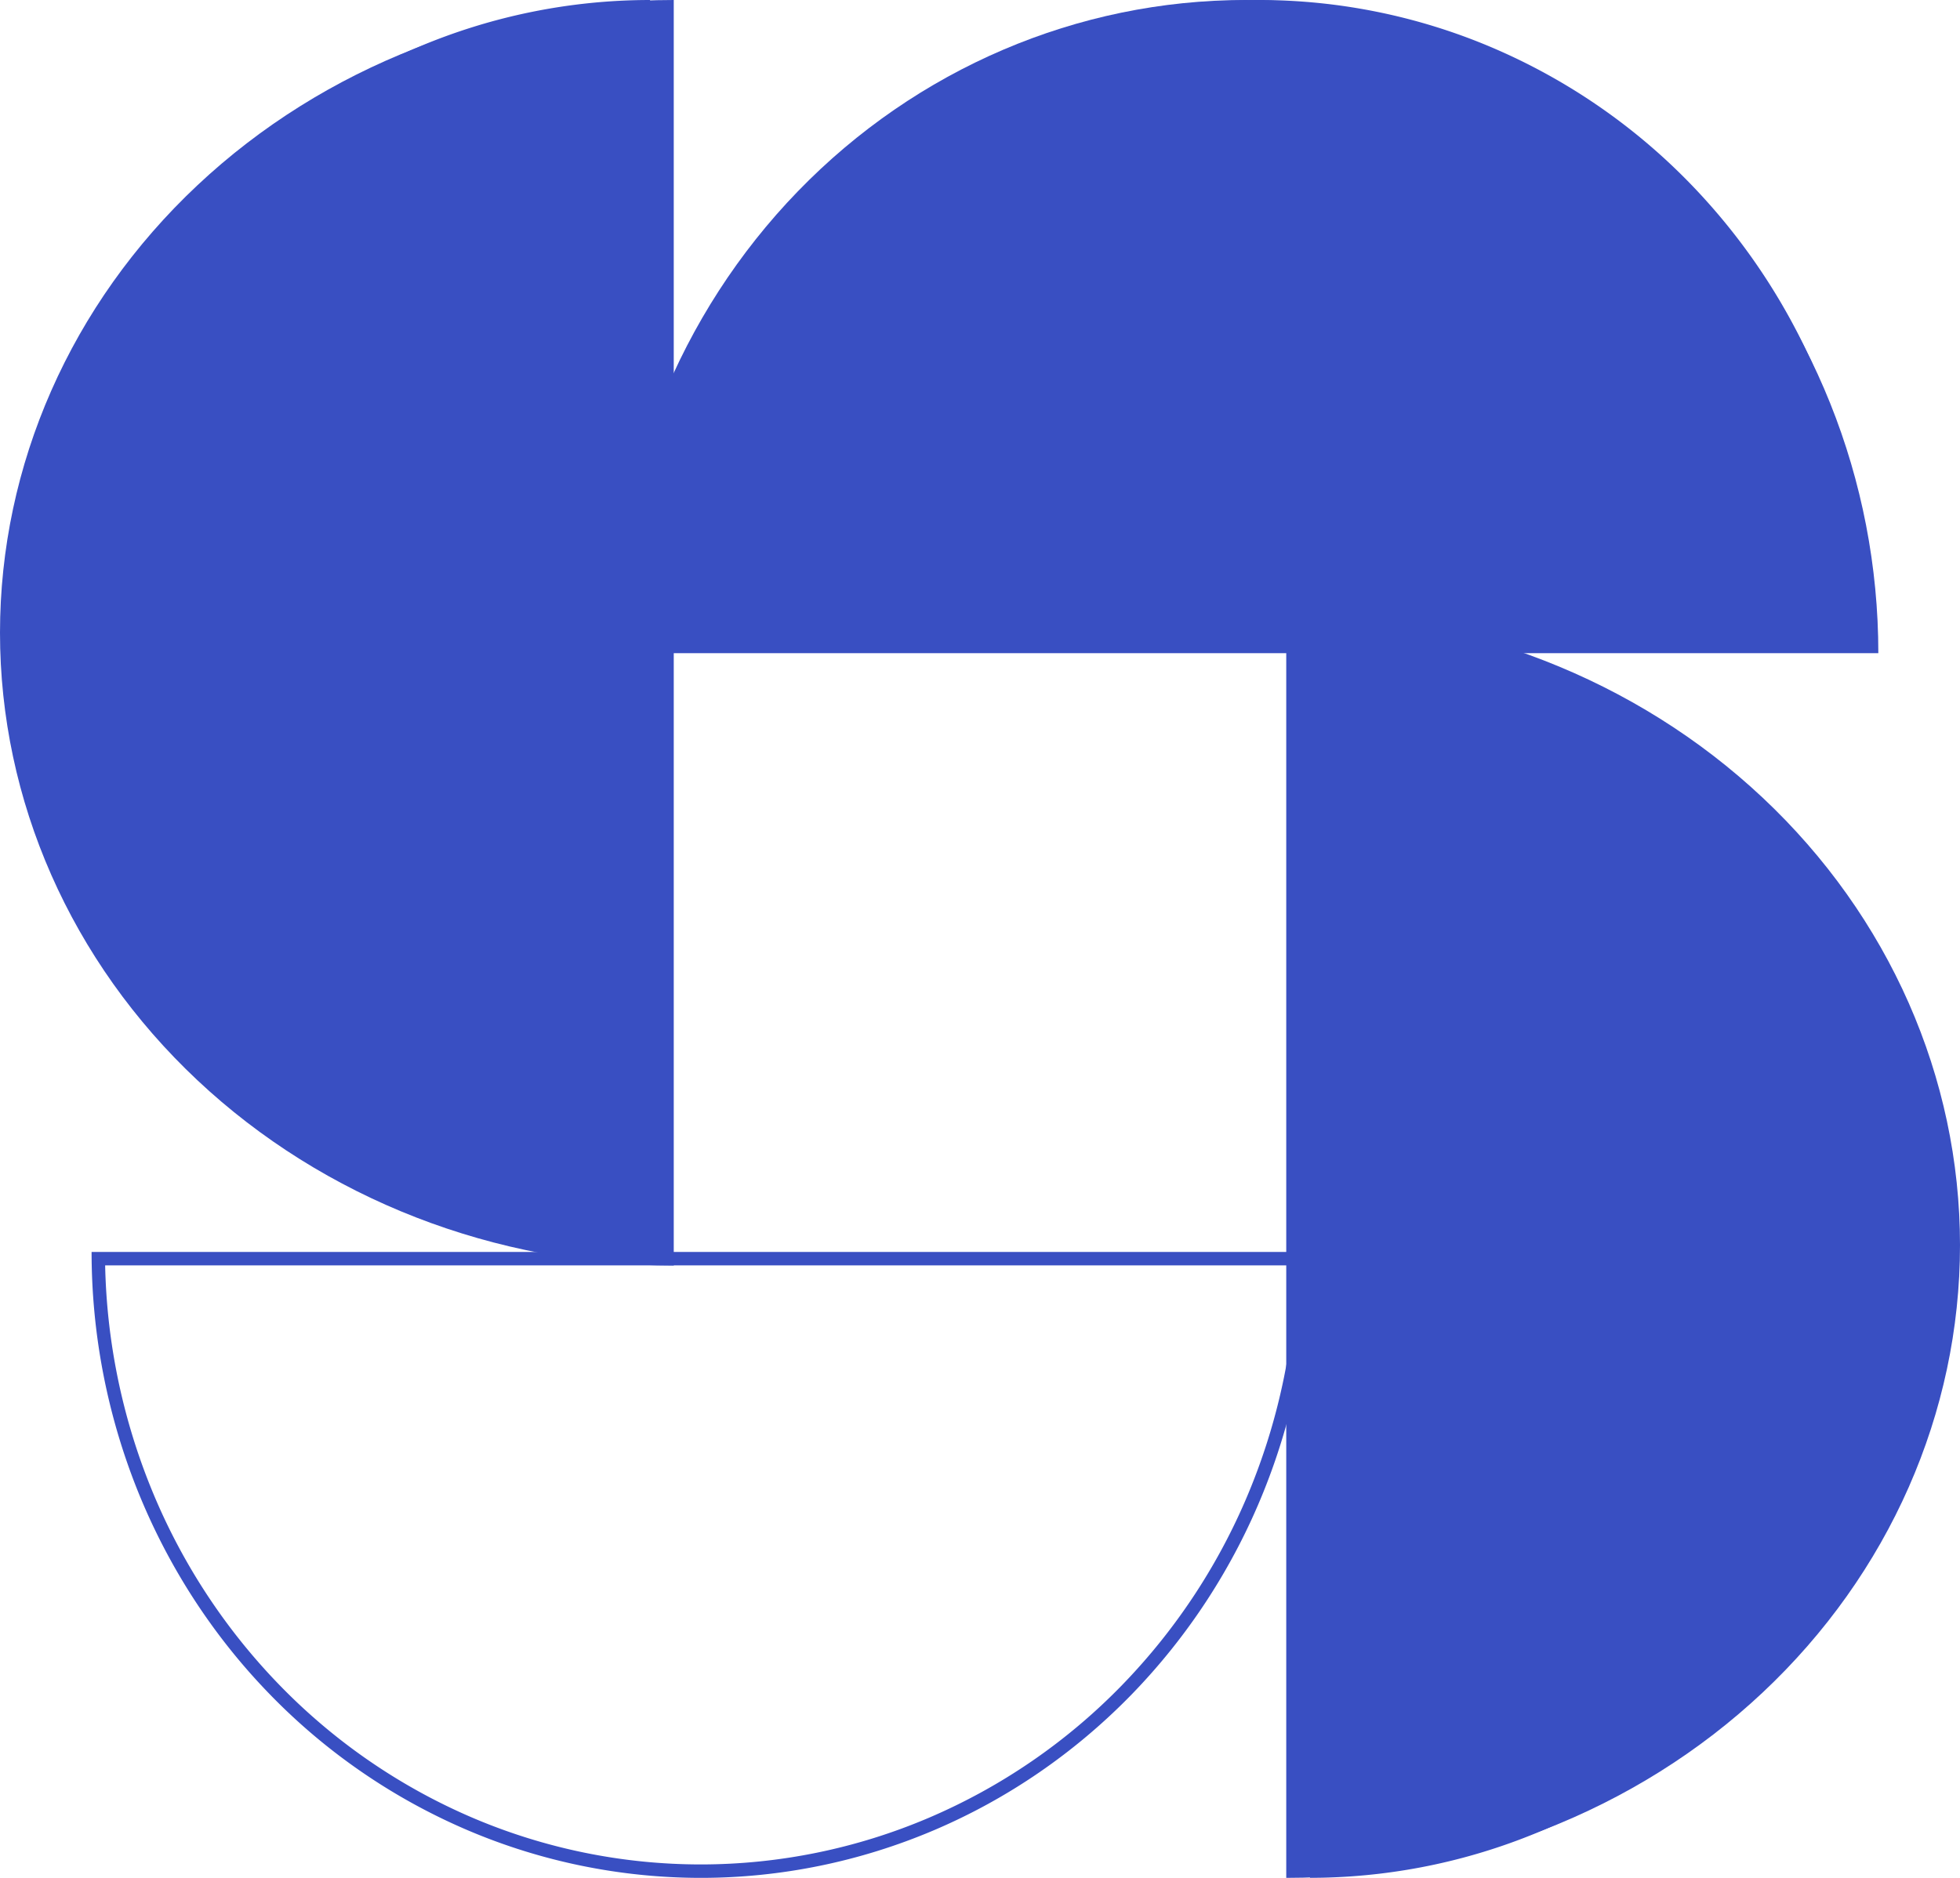 <svg width="48" height="46" fill="none" xmlns="http://www.w3.org/2000/svg"><path fill-rule="evenodd" clip-rule="evenodd" d="M15.92 0a14.575 14.575 0 00-5.71 1.167 14.9 14.9 0 00-4.84 3.324 15.368 15.368 0 00-3.234 4.974A15.703 15.703 0 001 15.333c0 2.013.386 4.007 1.136 5.868.75 1.86 1.848 3.55 3.234 4.974a14.9 14.9 0 004.84 3.324 14.577 14.577 0 005.71 1.167V0zm-.329 30.333a14.246 14.246 0 01-5.253-1.137 14.573 14.573 0 01-4.733-3.25 15.04 15.04 0 01-3.165-4.869 15.374 15.374 0 01-1.112-5.744c0-1.972.378-3.924 1.112-5.745A15.04 15.04 0 015.605 4.72a14.571 14.571 0 014.733-3.25A14.247 14.247 0 0115.591.332v30.001z" fill="#394FC2"/><path fill-rule="evenodd" clip-rule="evenodd" d="M2.243 30.667a15.713 15.713 0 001.136 5.868c.75 1.86 1.848 3.55 3.234 4.974a14.9 14.9 0 004.84 3.324A14.58 14.58 0 0017.163 46c1.958 0 3.898-.397 5.709-1.167 1.81-.77 3.454-1.9 4.84-3.324a15.368 15.368 0 003.234-4.974 15.695 15.695 0 001.135-5.74v15.203c.11 0 .219 0 .328-.003a14.575 14.575 0 005.381-1.164 14.9 14.9 0 004.84-3.324 15.366 15.366 0 003.234-4.974A15.702 15.702 0 0047 30.666c0-2.014-.386-4.008-1.136-5.868a15.366 15.366 0 00-3.234-4.974 14.9 14.9 0 00-4.84-3.324 14.577 14.577 0 00-5.547-1.166h13.515a15.7 15.7 0 00-1.136-5.868 15.368 15.368 0 00-3.234-4.974 14.9 14.9 0 00-4.84-3.324A14.57 14.57 0 0030.838 0C28.88 0 26.94.397 25.13 1.168a14.9 14.9 0 00-4.84 3.324 15.368 15.368 0 00-3.234 4.974 15.698 15.698 0 00-1.135 5.868h16.16v15.333H2.244zm29.507.329a15.37 15.37 0 01-1.108 5.416 15.04 15.04 0 01-3.165 4.868 14.572 14.572 0 01-4.734 3.25 14.244 14.244 0 01-5.58 1.141 14.25 14.25 0 01-5.582-1.14 14.572 14.572 0 01-4.733-3.251 15.04 15.04 0 01-3.165-4.868 15.37 15.37 0 01-1.108-5.416H31.75zM17.36 9.589a15.368 15.368 0 00-1.109 5.416h29.175a15.37 15.37 0 00-1.108-5.416 15.039 15.039 0 00-3.165-4.868 14.572 14.572 0 00-4.733-3.25A14.243 14.243 0 0030.839.328c-1.915 0-3.812.388-5.581 1.141a14.57 14.57 0 00-4.734 3.25A15.038 15.038 0 0017.36 9.59zm15.049 6.076c1.803.042 3.584.427 5.253 1.137a14.57 14.57 0 014.733 3.25 15.038 15.038 0 013.165 4.869 15.372 15.372 0 011.112 5.745c0 1.971-.378 3.923-1.112 5.744a15.038 15.038 0 01-3.165 4.868 14.571 14.571 0 01-4.733 3.25 14.248 14.248 0 01-5.253 1.138V15.665z" fill="#394FC2"/><path d="M31.5 15c4.376 0 8.573 1.633 11.667 4.54C46.262 22.447 48 26.39 48 30.5c0 4.11-1.738 8.053-4.833 10.96C40.073 44.367 35.877 46 31.5 46V15z" fill="#394FC2"/><path d="M15 16c0-4.243 1.633-8.313 4.54-11.314C22.447 1.686 26.39 0 30.5 0c4.11 0 8.053 1.686 10.96 4.686S46 11.756 46 16H15z" fill="#394FC2"/><path d="M16.5 31c-4.376 0-8.573-1.633-11.667-4.54C1.738 23.553 0 19.61 0 15.5c0-4.11 1.738-8.053 4.833-10.96C7.927 1.633 12.123 0 16.5 0v31z" fill="#394FC2"/></svg>